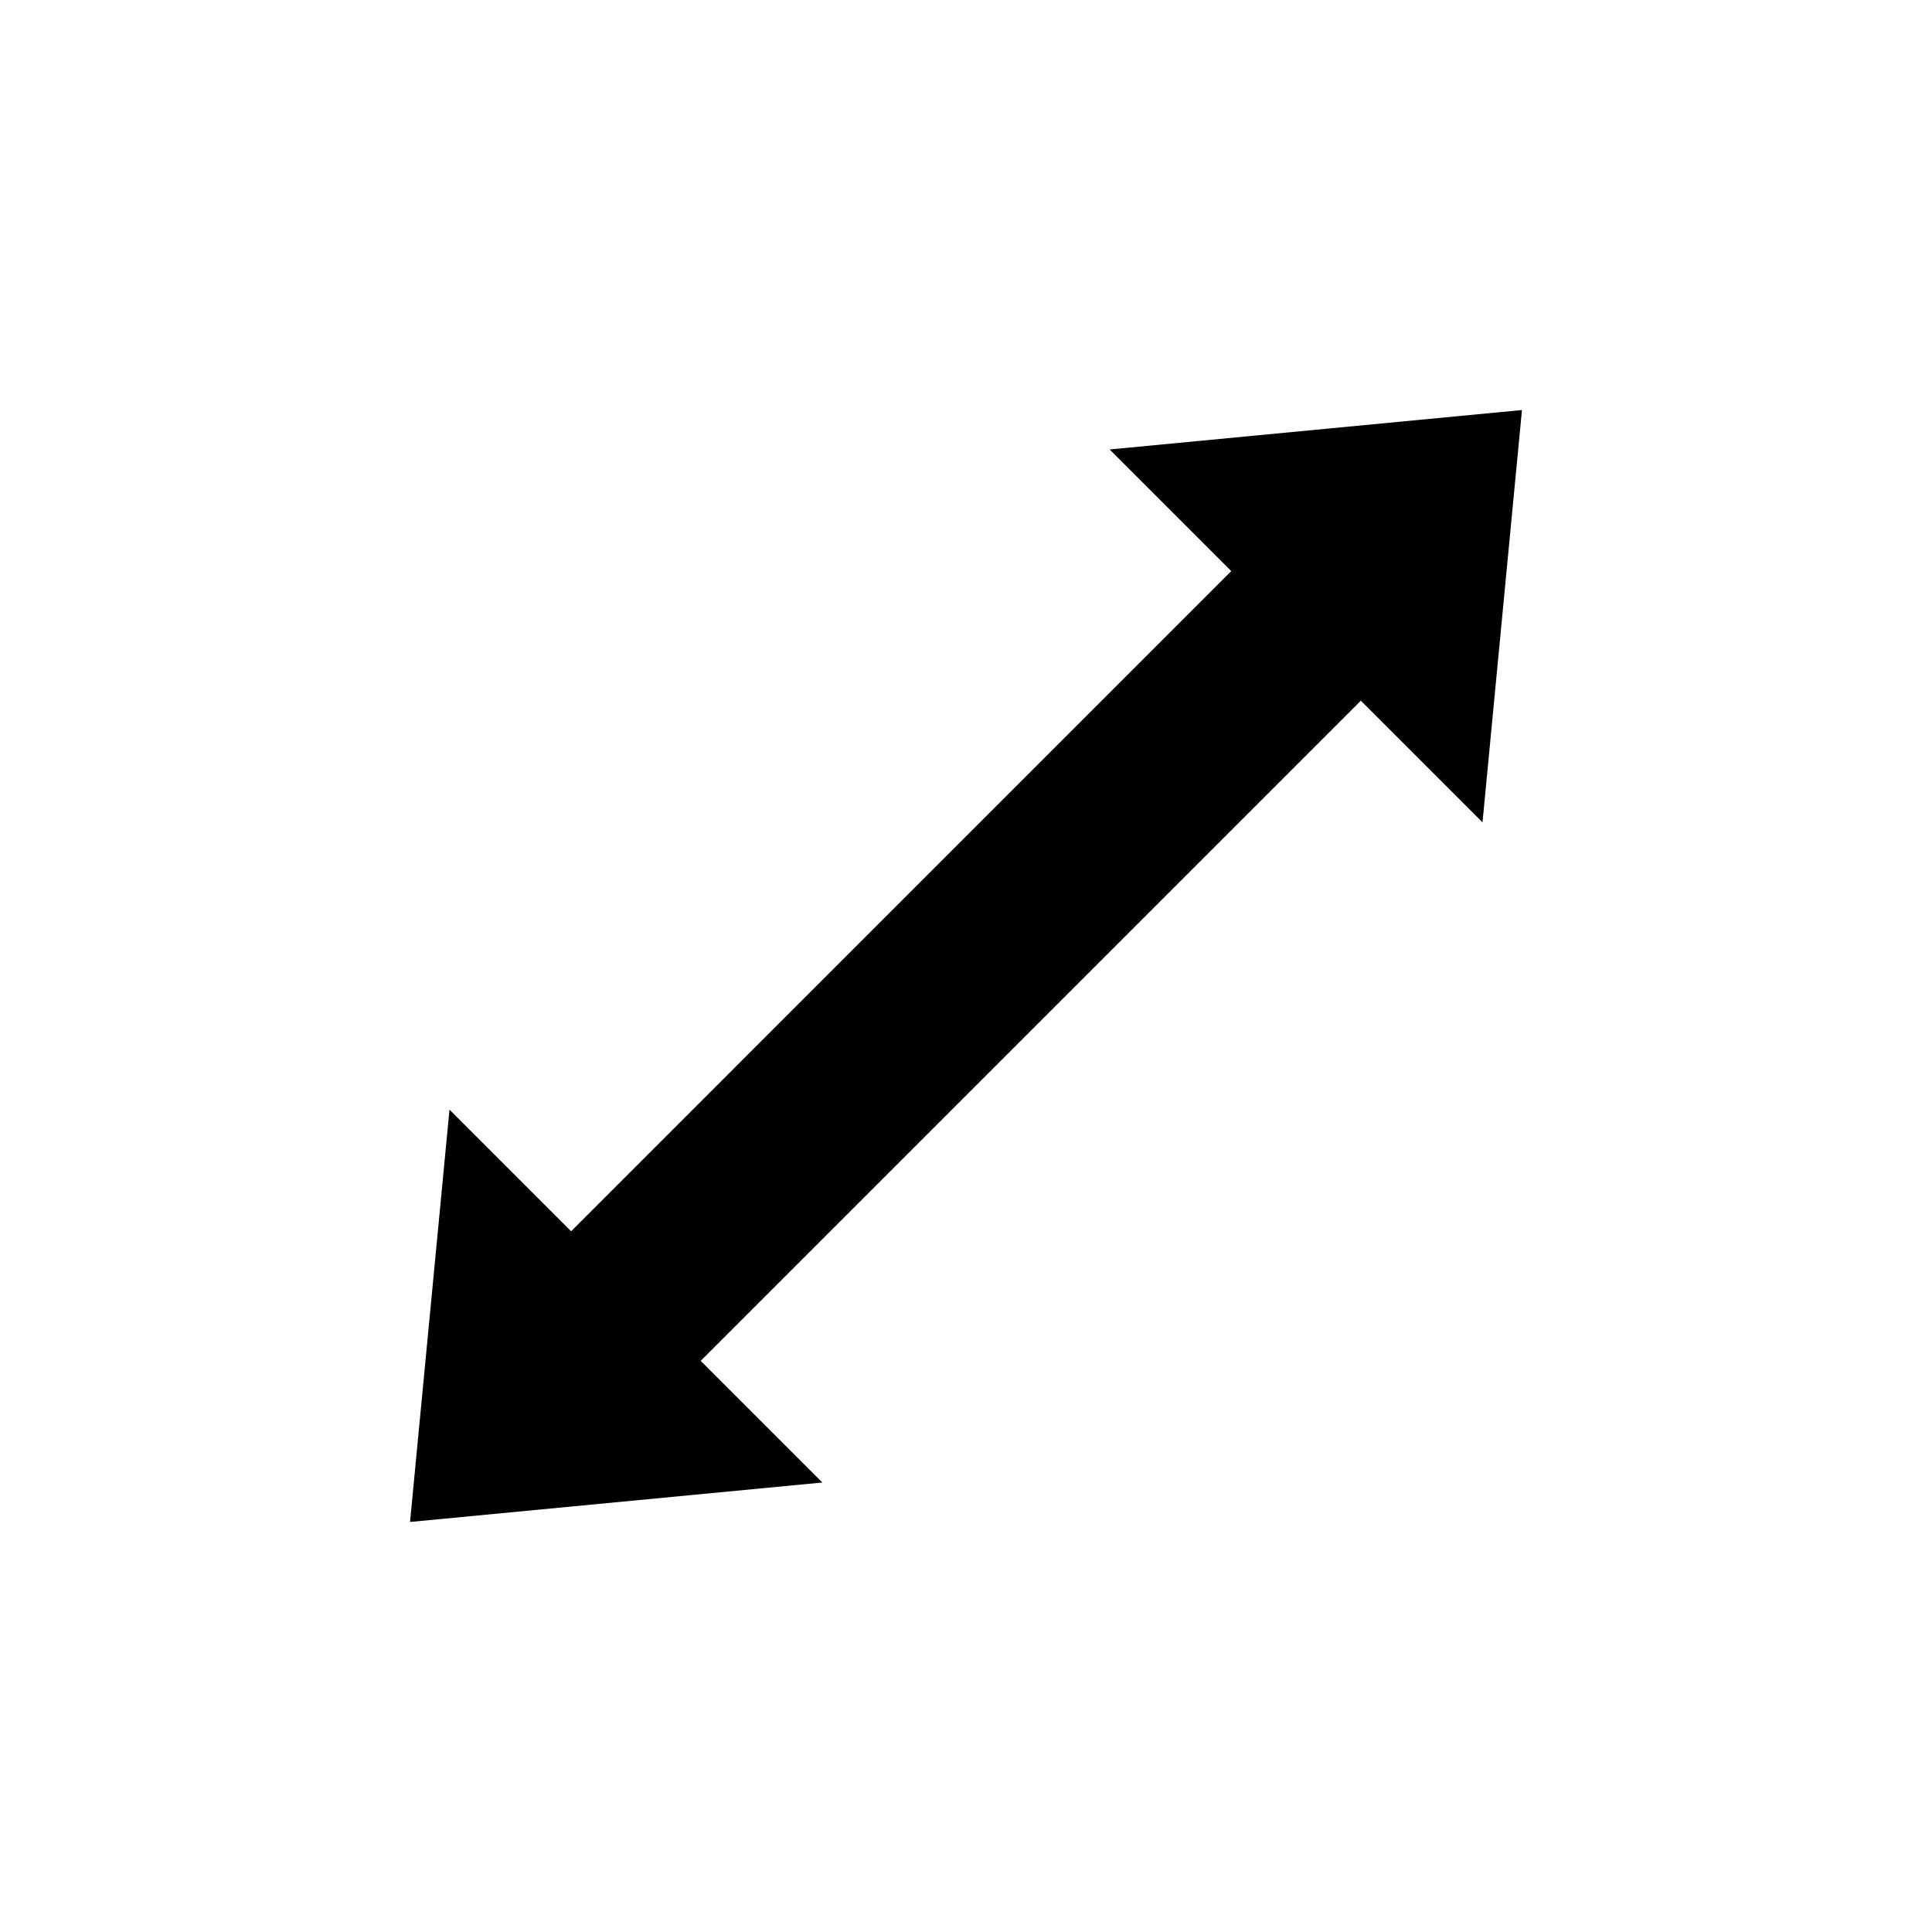 <svg xmlns="http://www.w3.org/2000/svg" viewBox="0 0 512 512"><path d="M360.643 185.692l32.238 32.24 10.453-109.268-109.27 10.449 32.233 32.236-174.945 174.949-32.231-32.232-10.455 109.27 109.268-10.455-32.241-32.239z"/></svg>